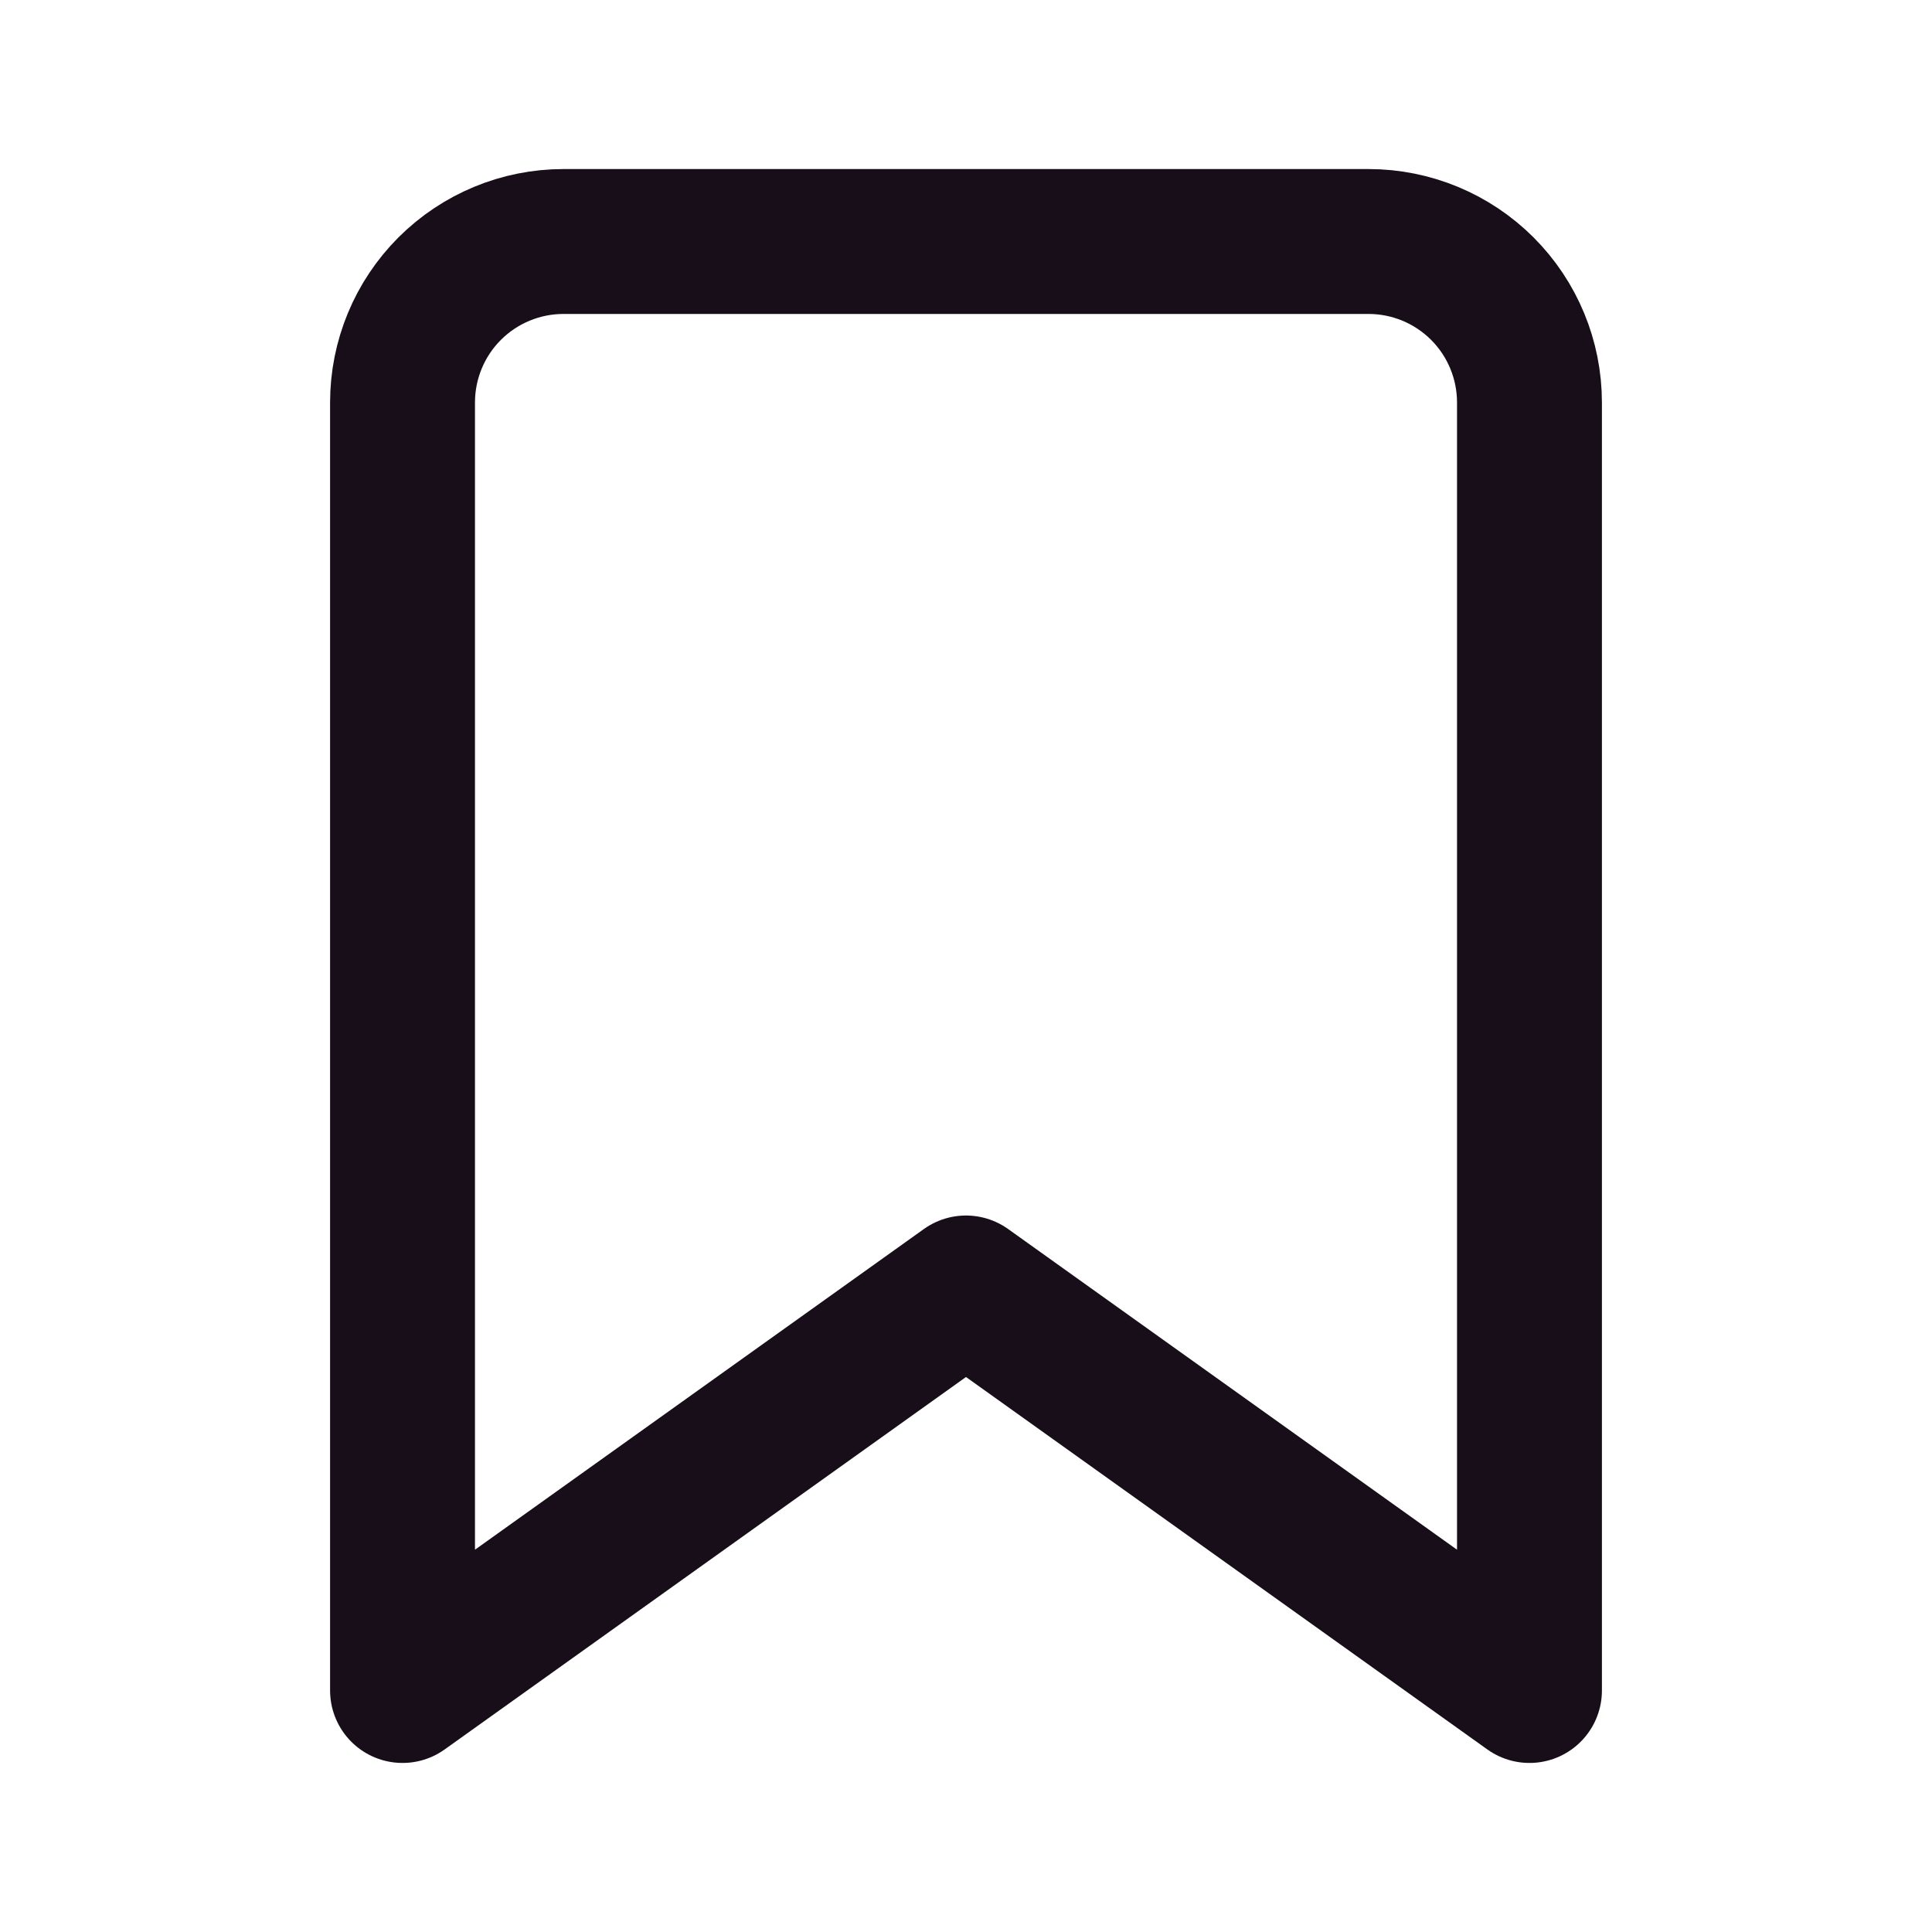 <svg width="20" height="20" viewBox="0 0 20 20" fill="none" xmlns="http://www.w3.org/2000/svg">
<path d="M15.833 17.5L10 13.333L4.167 17.5V4.167C4.167 3.725 4.342 3.301 4.655 2.988C4.967 2.676 5.391 2.5 5.833 2.5H14.167C14.609 2.5 15.033 2.676 15.345 2.988C15.658 3.301 15.833 3.725 15.833 4.167V17.5Z" stroke="#180E19" stroke-width="1.5" stroke-linecap="round" stroke-linejoin="round"/>
</svg>
